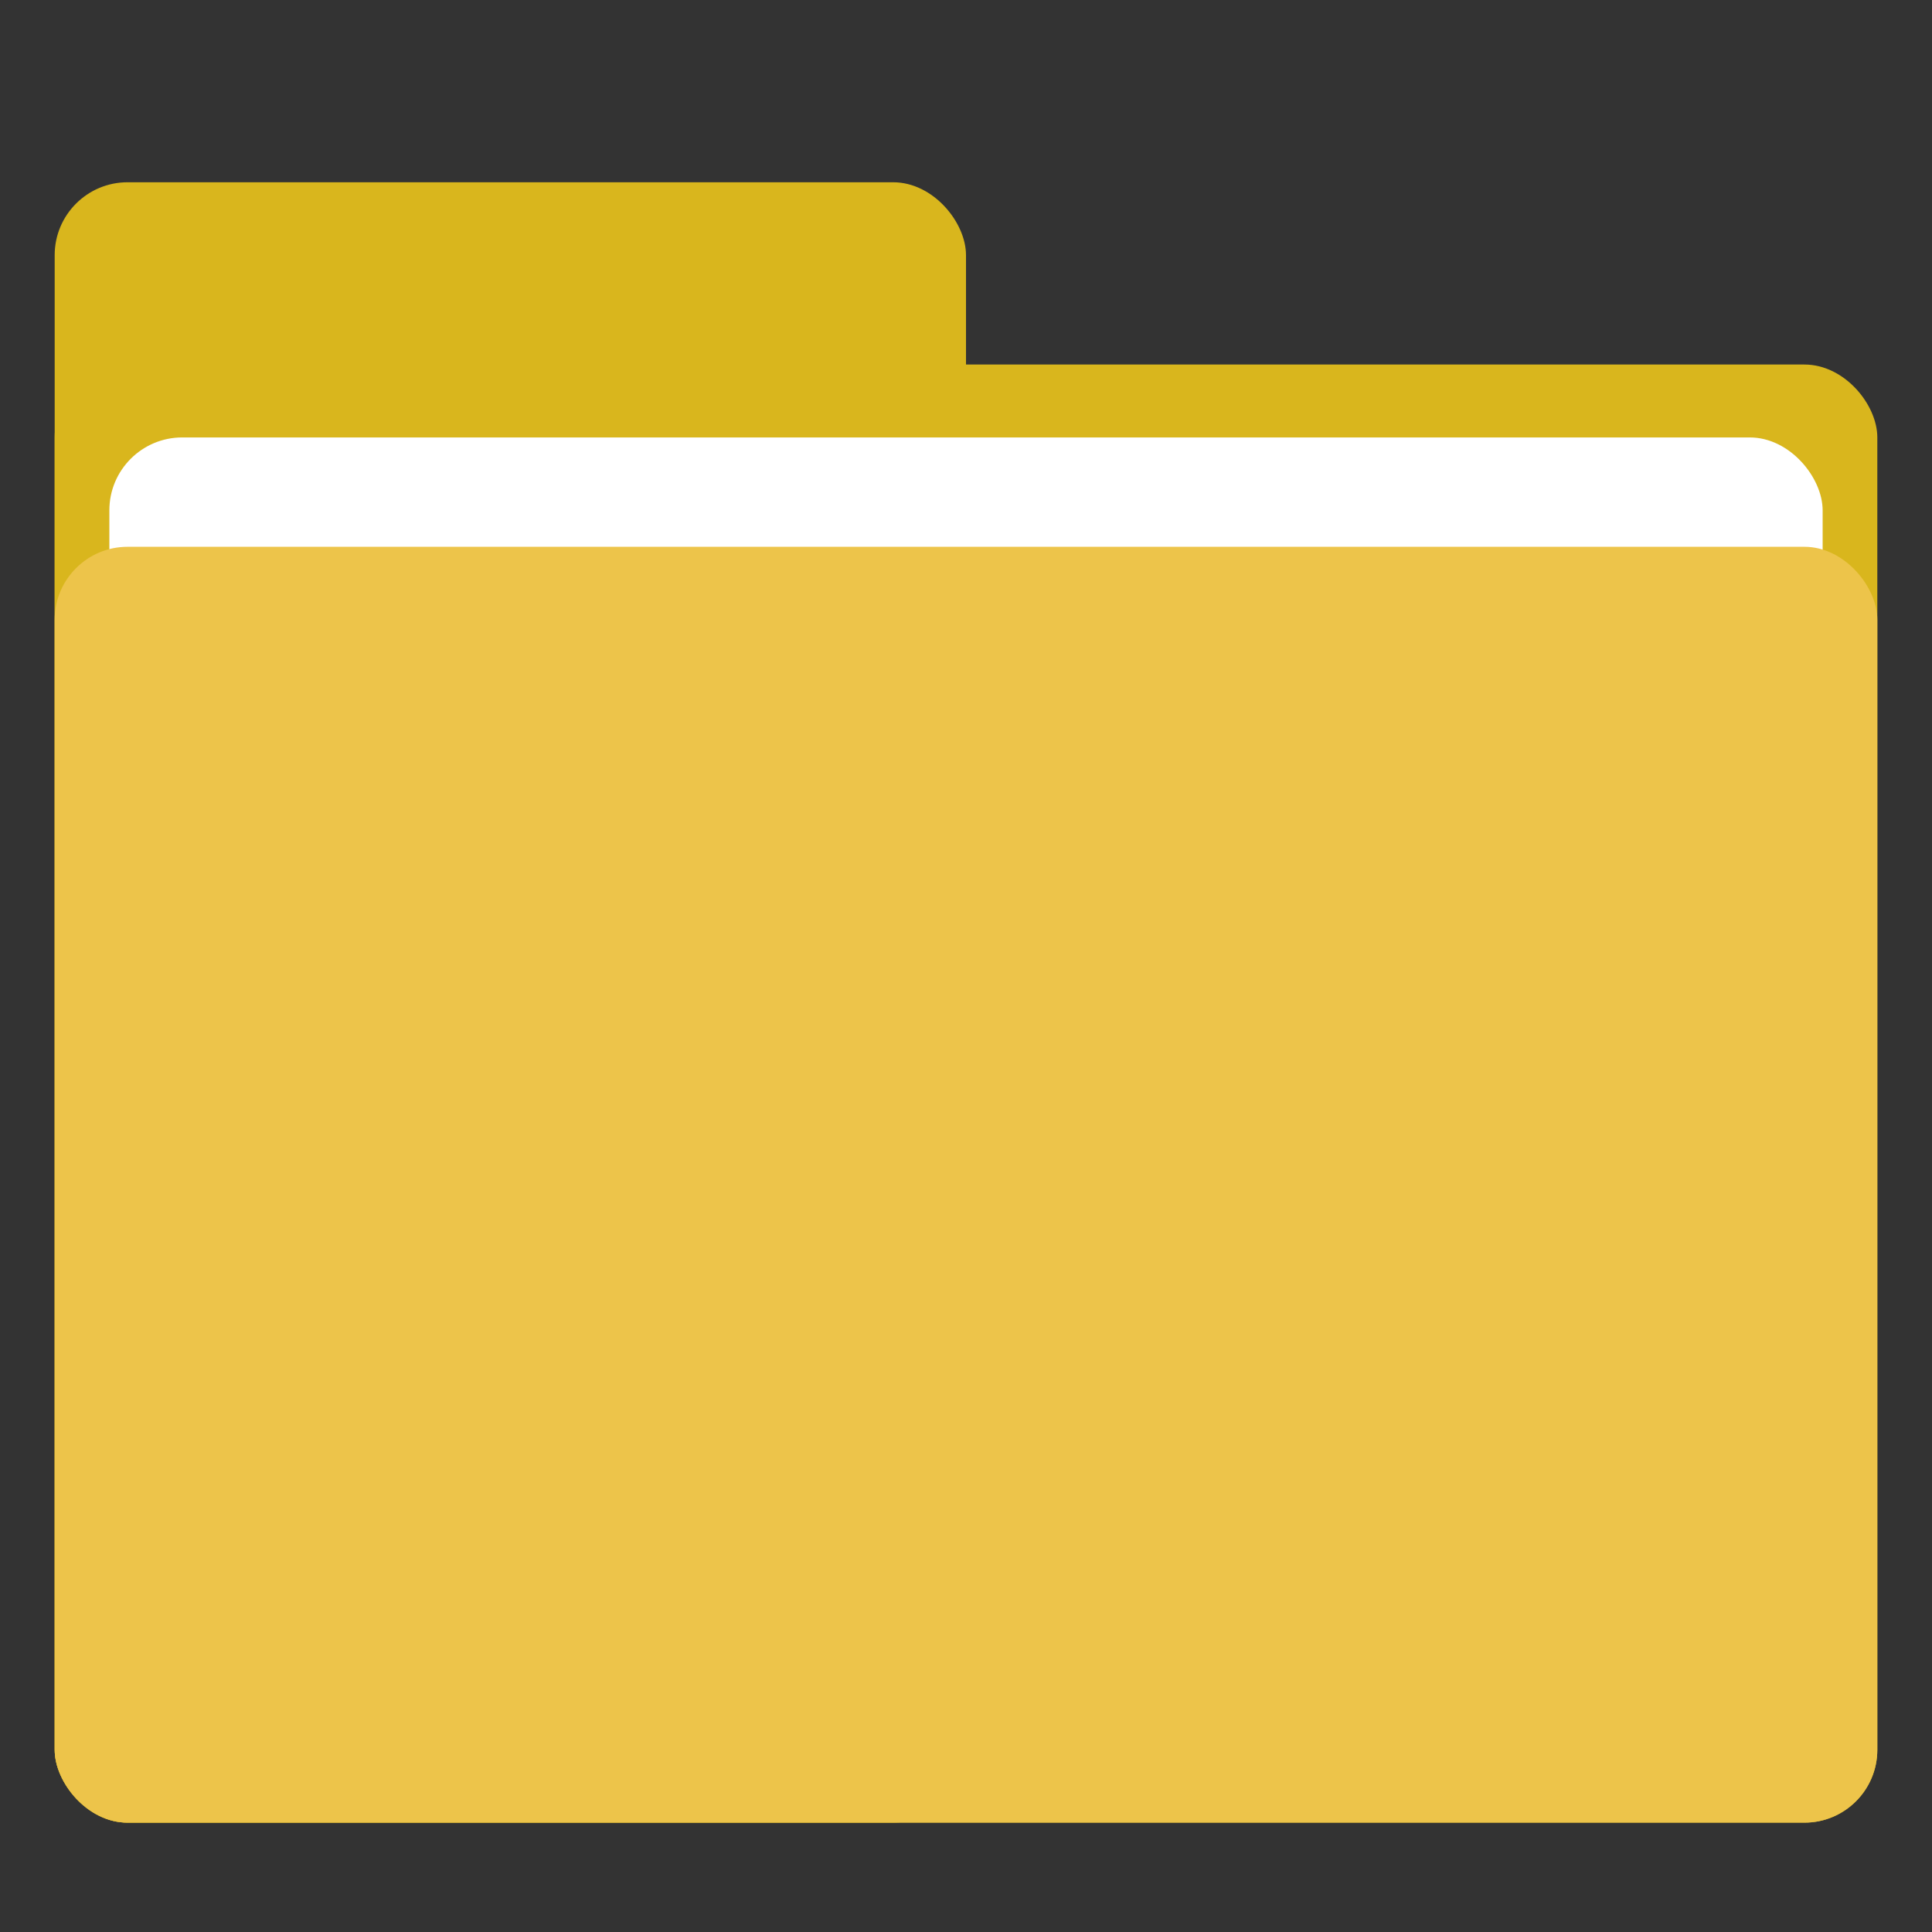 <svg viewBox="0 0 53 53" width="53" height="53">
    <rect x="0" y="0" width="53" height="53" fill="#333333" stroke="none"/>
    <rect fill="#d9b61d" x="1.5" y="5" width="25" height="45" rx="2"/>
    <rect fill="#d9b61d" x="1.5" y="10" width="50" height="40" rx="2"/>
    <rect fill="#fff" x="3" y="12" height="35" width="47" rx="2"/>
    <rect fill="#edc44a" x="1.5" y="15" width="50" height="35" rx="2"/>
</svg>